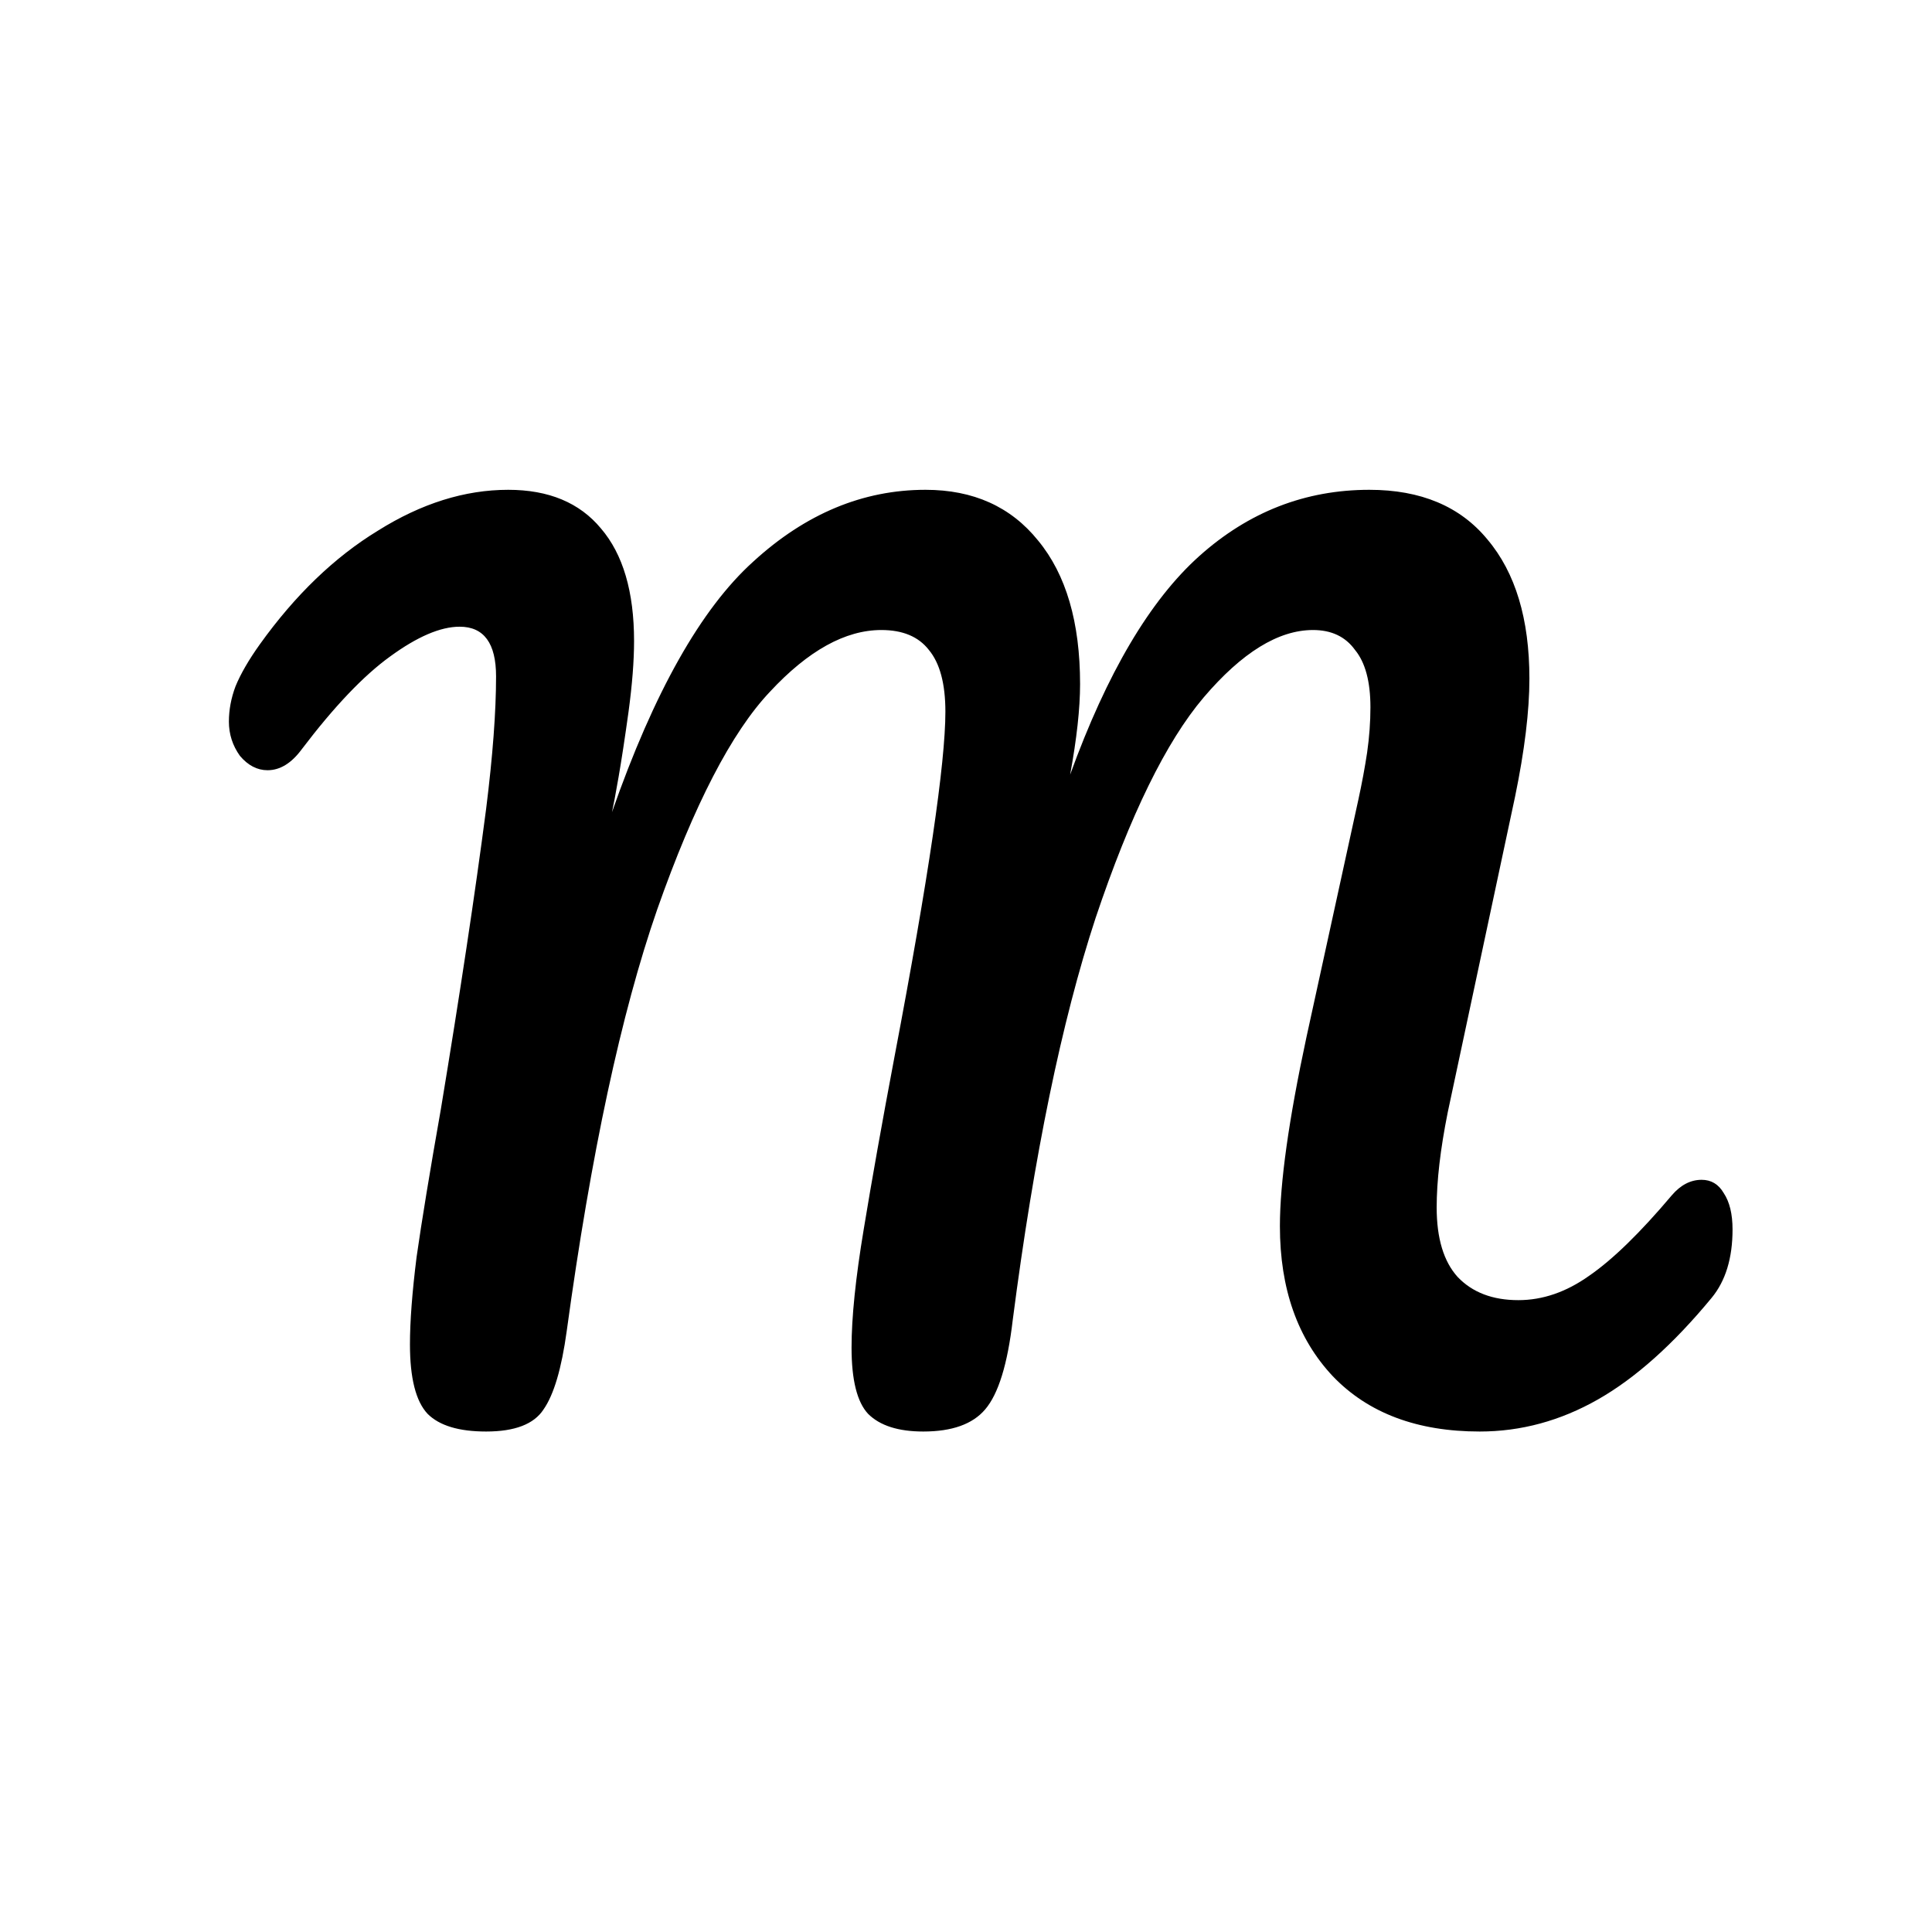 <svg width="70" height="70" viewBox="0 0 42 30" fill="none" xmlns="http://www.w3.org/2000/svg">
<g filter="url(#filter0_d)">
<path d="M10.568 21.12C9.976 21.12 9.552 20.992 9.296 20.736C9.04 20.464 8.912 19.96 8.912 19.224C8.912 18.728 8.96 18.096 9.056 17.328C9.168 16.544 9.344 15.472 9.584 14.112C10 11.6 10.328 9.424 10.568 7.584C10.712 6.432 10.784 5.472 10.784 4.704C10.784 3.984 10.52 3.624 9.992 3.624C9.576 3.624 9.072 3.84 8.48 4.272C7.904 4.688 7.264 5.36 6.56 6.288C6.336 6.592 6.088 6.744 5.816 6.744C5.592 6.744 5.392 6.64 5.216 6.432C5.056 6.208 4.976 5.96 4.976 5.688C4.976 5.432 5.024 5.176 5.12 4.92C5.232 4.648 5.408 4.344 5.648 4.008C6.416 2.936 7.272 2.112 8.216 1.536C9.16 0.944 10.104 0.648 11.048 0.648C11.928 0.648 12.6 0.928 13.064 1.488C13.544 2.048 13.784 2.864 13.784 3.936C13.784 4.368 13.744 4.88 13.664 5.472C13.584 6.048 13.512 6.52 13.448 6.888C13.384 7.256 13.336 7.512 13.304 7.656C14.216 5.048 15.24 3.232 16.376 2.208C17.512 1.168 18.76 0.648 20.12 0.648C21.16 0.648 21.976 1.016 22.568 1.752C23.176 2.488 23.48 3.528 23.48 4.872C23.48 5.4 23.408 6.056 23.264 6.84C24.064 4.632 25 3.048 26.072 2.088C27.144 1.128 28.376 0.648 29.768 0.648C30.888 0.648 31.744 1.008 32.336 1.728C32.944 2.448 33.248 3.456 33.248 4.752C33.248 5.456 33.144 6.312 32.936 7.32L31.472 14.184C31.312 14.984 31.232 15.672 31.232 16.248C31.232 16.92 31.384 17.424 31.688 17.76C32.008 18.096 32.448 18.264 33.008 18.264C33.536 18.264 34.048 18.088 34.544 17.736C35.056 17.384 35.656 16.8 36.344 15.984C36.536 15.76 36.752 15.648 36.992 15.648C37.2 15.648 37.36 15.744 37.472 15.936C37.6 16.128 37.664 16.392 37.664 16.728C37.664 17.352 37.512 17.848 37.208 18.216C36.376 19.224 35.552 19.96 34.736 20.424C33.92 20.888 33.064 21.12 32.168 21.12C30.808 21.12 29.744 20.72 28.976 19.92C28.208 19.104 27.824 18.016 27.824 16.656C27.824 15.712 28.016 14.344 28.4 12.552L29.36 8.16C29.392 8.016 29.448 7.76 29.528 7.392C29.608 7.024 29.672 6.68 29.72 6.36C29.768 6.024 29.792 5.696 29.792 5.376C29.792 4.816 29.68 4.4 29.456 4.128C29.248 3.84 28.944 3.696 28.544 3.696C27.792 3.696 27 4.184 26.168 5.16C25.352 6.12 24.568 7.72 23.816 9.96C23.08 12.2 22.48 15.112 22.016 18.696C21.904 19.656 21.704 20.304 21.416 20.64C21.144 20.96 20.696 21.12 20.072 21.12C19.528 21.12 19.128 20.992 18.872 20.736C18.632 20.48 18.512 20 18.512 19.296C18.512 18.64 18.6 17.784 18.776 16.728C18.952 15.656 19.176 14.4 19.448 12.96C20.184 9.088 20.552 6.592 20.552 5.472C20.552 4.864 20.432 4.416 20.192 4.128C19.968 3.84 19.624 3.696 19.16 3.696C18.376 3.696 17.568 4.144 16.736 5.04C15.904 5.92 15.088 7.496 14.288 9.768C13.504 12.024 12.848 15.08 12.32 18.936C12.208 19.752 12.04 20.32 11.816 20.64C11.608 20.96 11.192 21.12 10.568 21.12Z" fill="black"/>
</g>
<defs>
<filter id="filter0_d" x="0.976" y="0.648" width="40.688" height="28.472" filterUnits="userSpaceOnUse" color-interpolation-filters="sRGB">
<feFlood flood-opacity="0" result="BackgroundImageFix"/>
<feColorMatrix in="SourceAlpha" type="matrix" values="0 0 0 0 0 0 0 0 0 0 0 0 0 0 0 0 0 0 127 0"/>
<feOffset dy="4"/>
<feGaussianBlur stdDeviation="2"/>
<feColorMatrix type="matrix" values="0 0 0 0 0 0 0 0 0 0 0 0 0 0 0 0 0 0 0.25 0"/>
<feBlend mode="normal" in2="BackgroundImageFix" result="effect1_dropShadow"/>
<feBlend mode="normal" in="SourceGraphic" in2="effect1_dropShadow" result="shape"/>
</filter>
</defs>
</svg>
